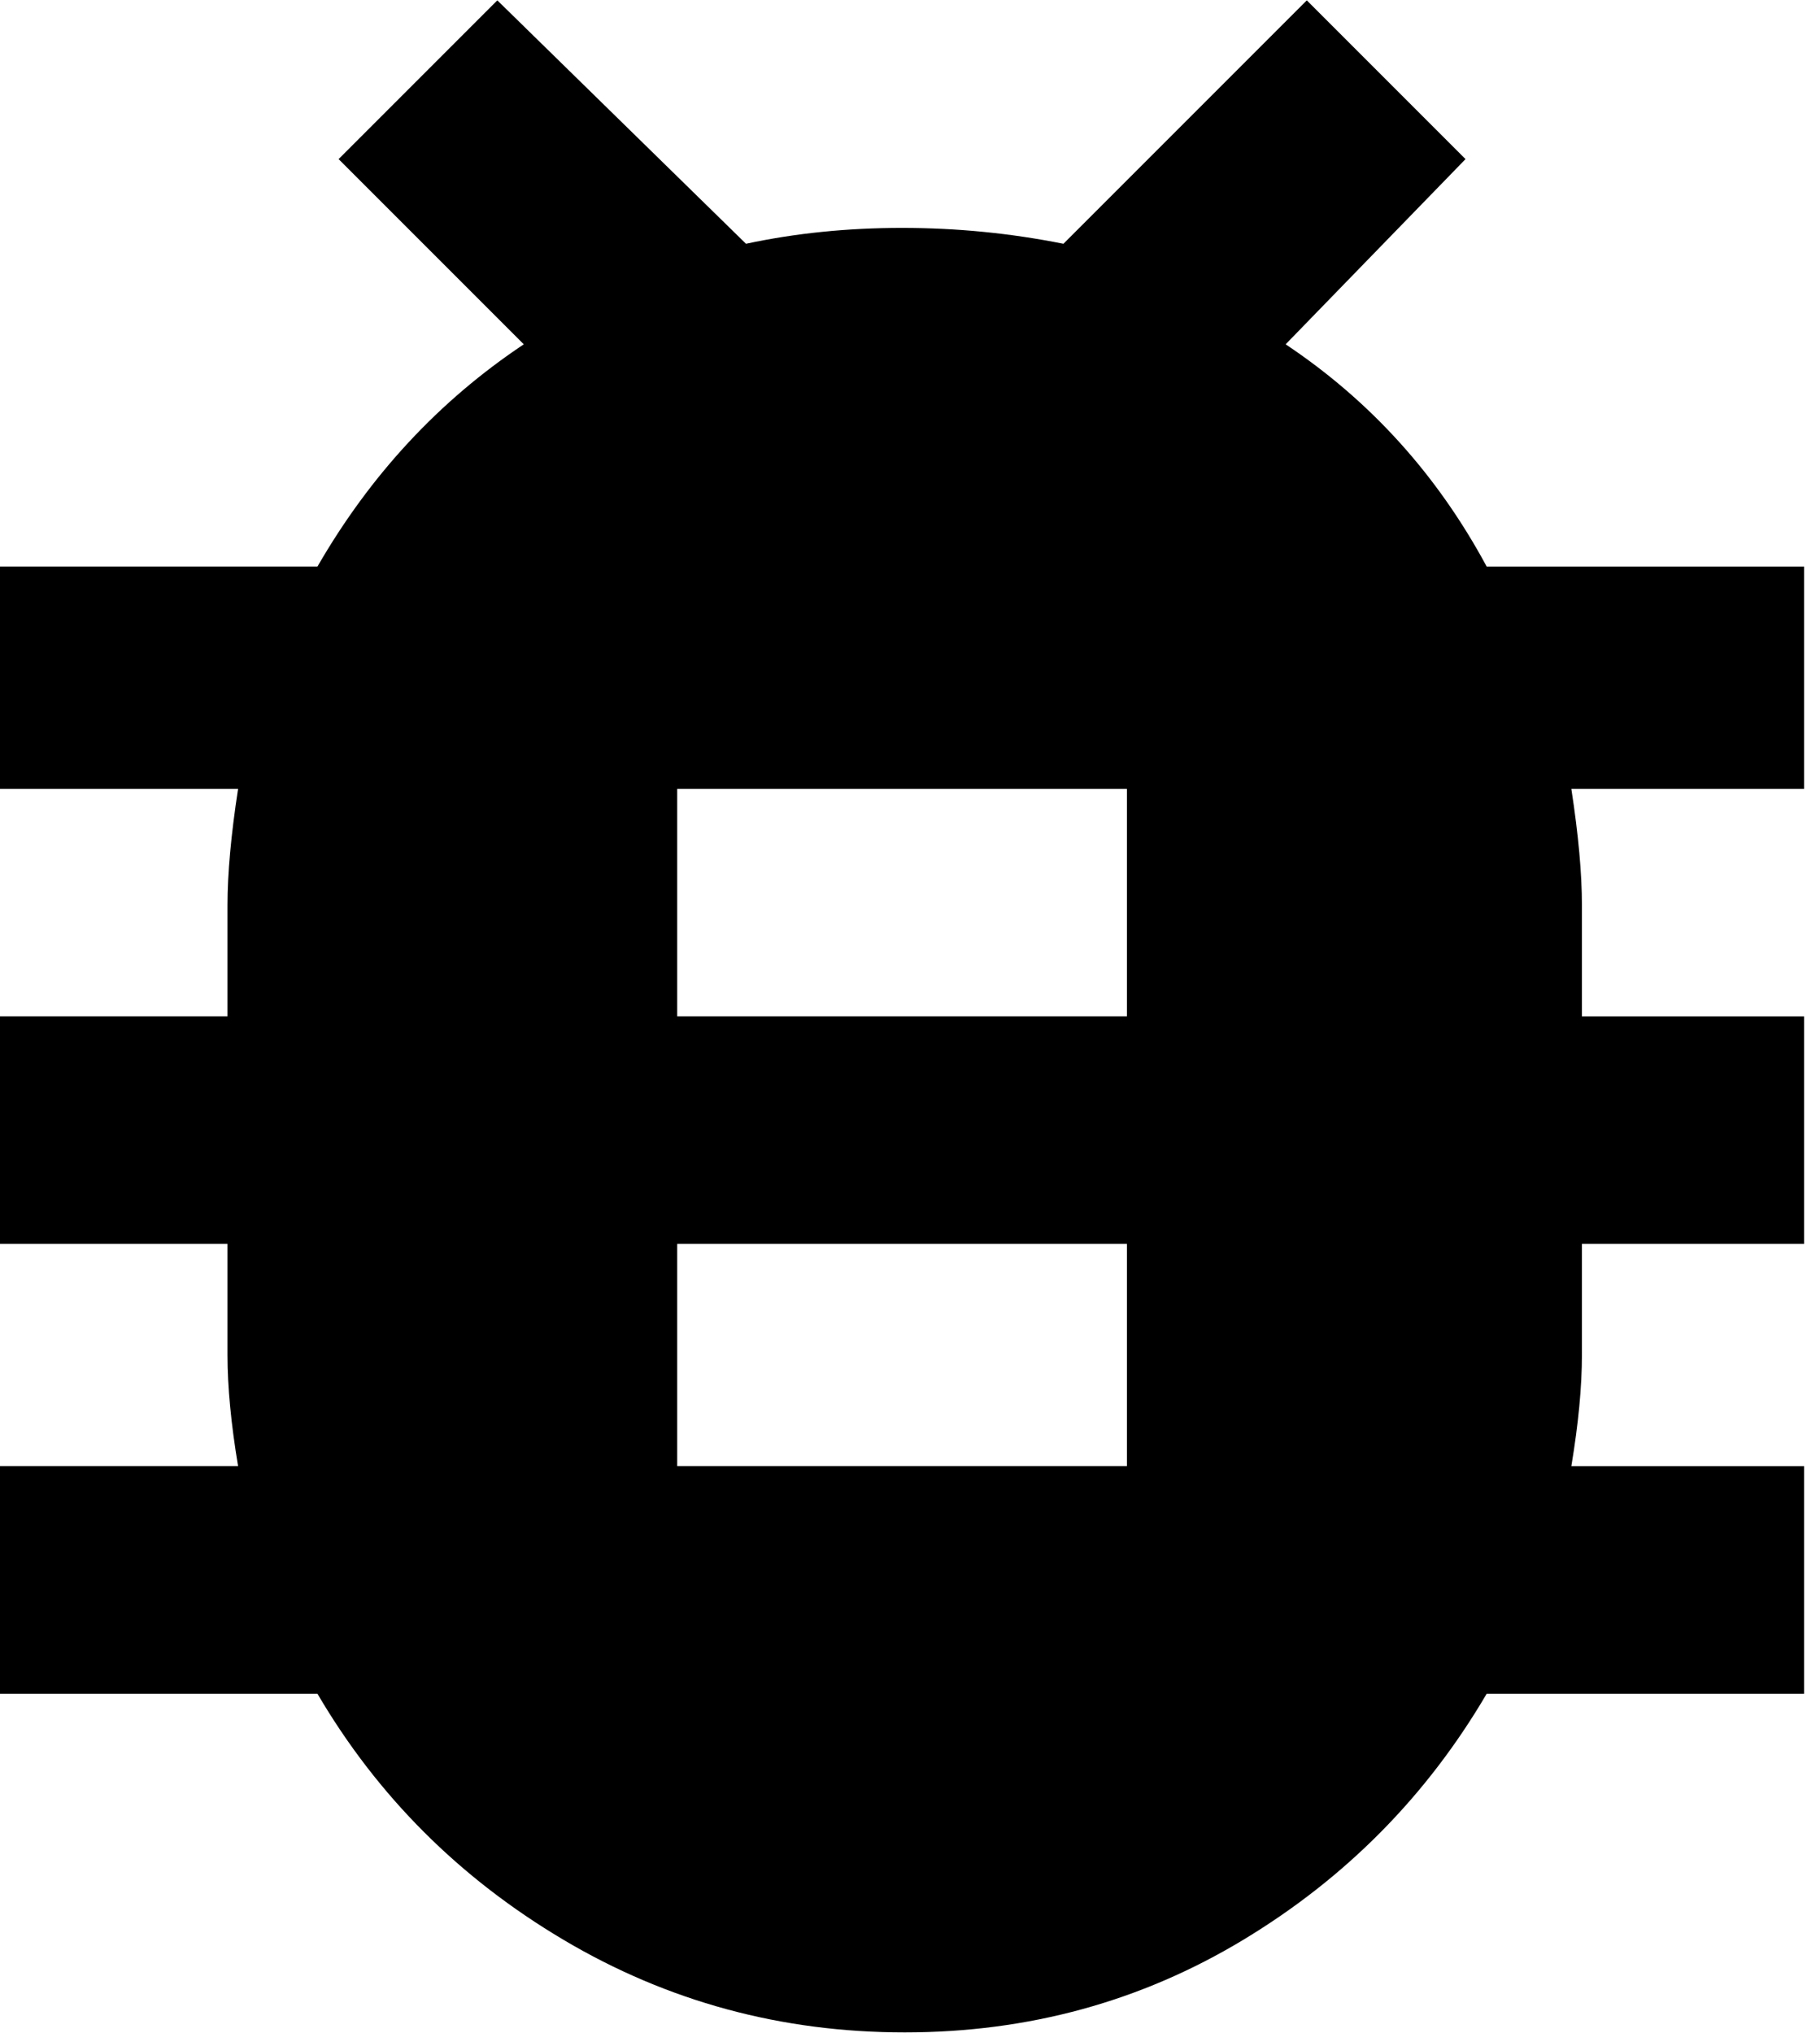 <svg xmlns="http://www.w3.org/2000/svg" width="3em" height="3.35em" viewBox="0 0 344 384"><path fill="currentColor" d="M341 107v42h-44q2 13 2 22v21h42v43h-42v21q0 9-2 21h44v43h-60q-17 29-46 46.5T171 384t-64.5-17.5T60 320H0v-43h45q-2-12-2-21v-21H0v-43h43v-21q0-9 2-22H0v-42h60q15-26 39-42L64 30L94 0l47 46q14-3 29.5-3t30.5 3l46-46l30 30l-34 35q24 16 38 42zM213 277v-42h-85v42zm0-85v-43h-85v43z"/></svg>